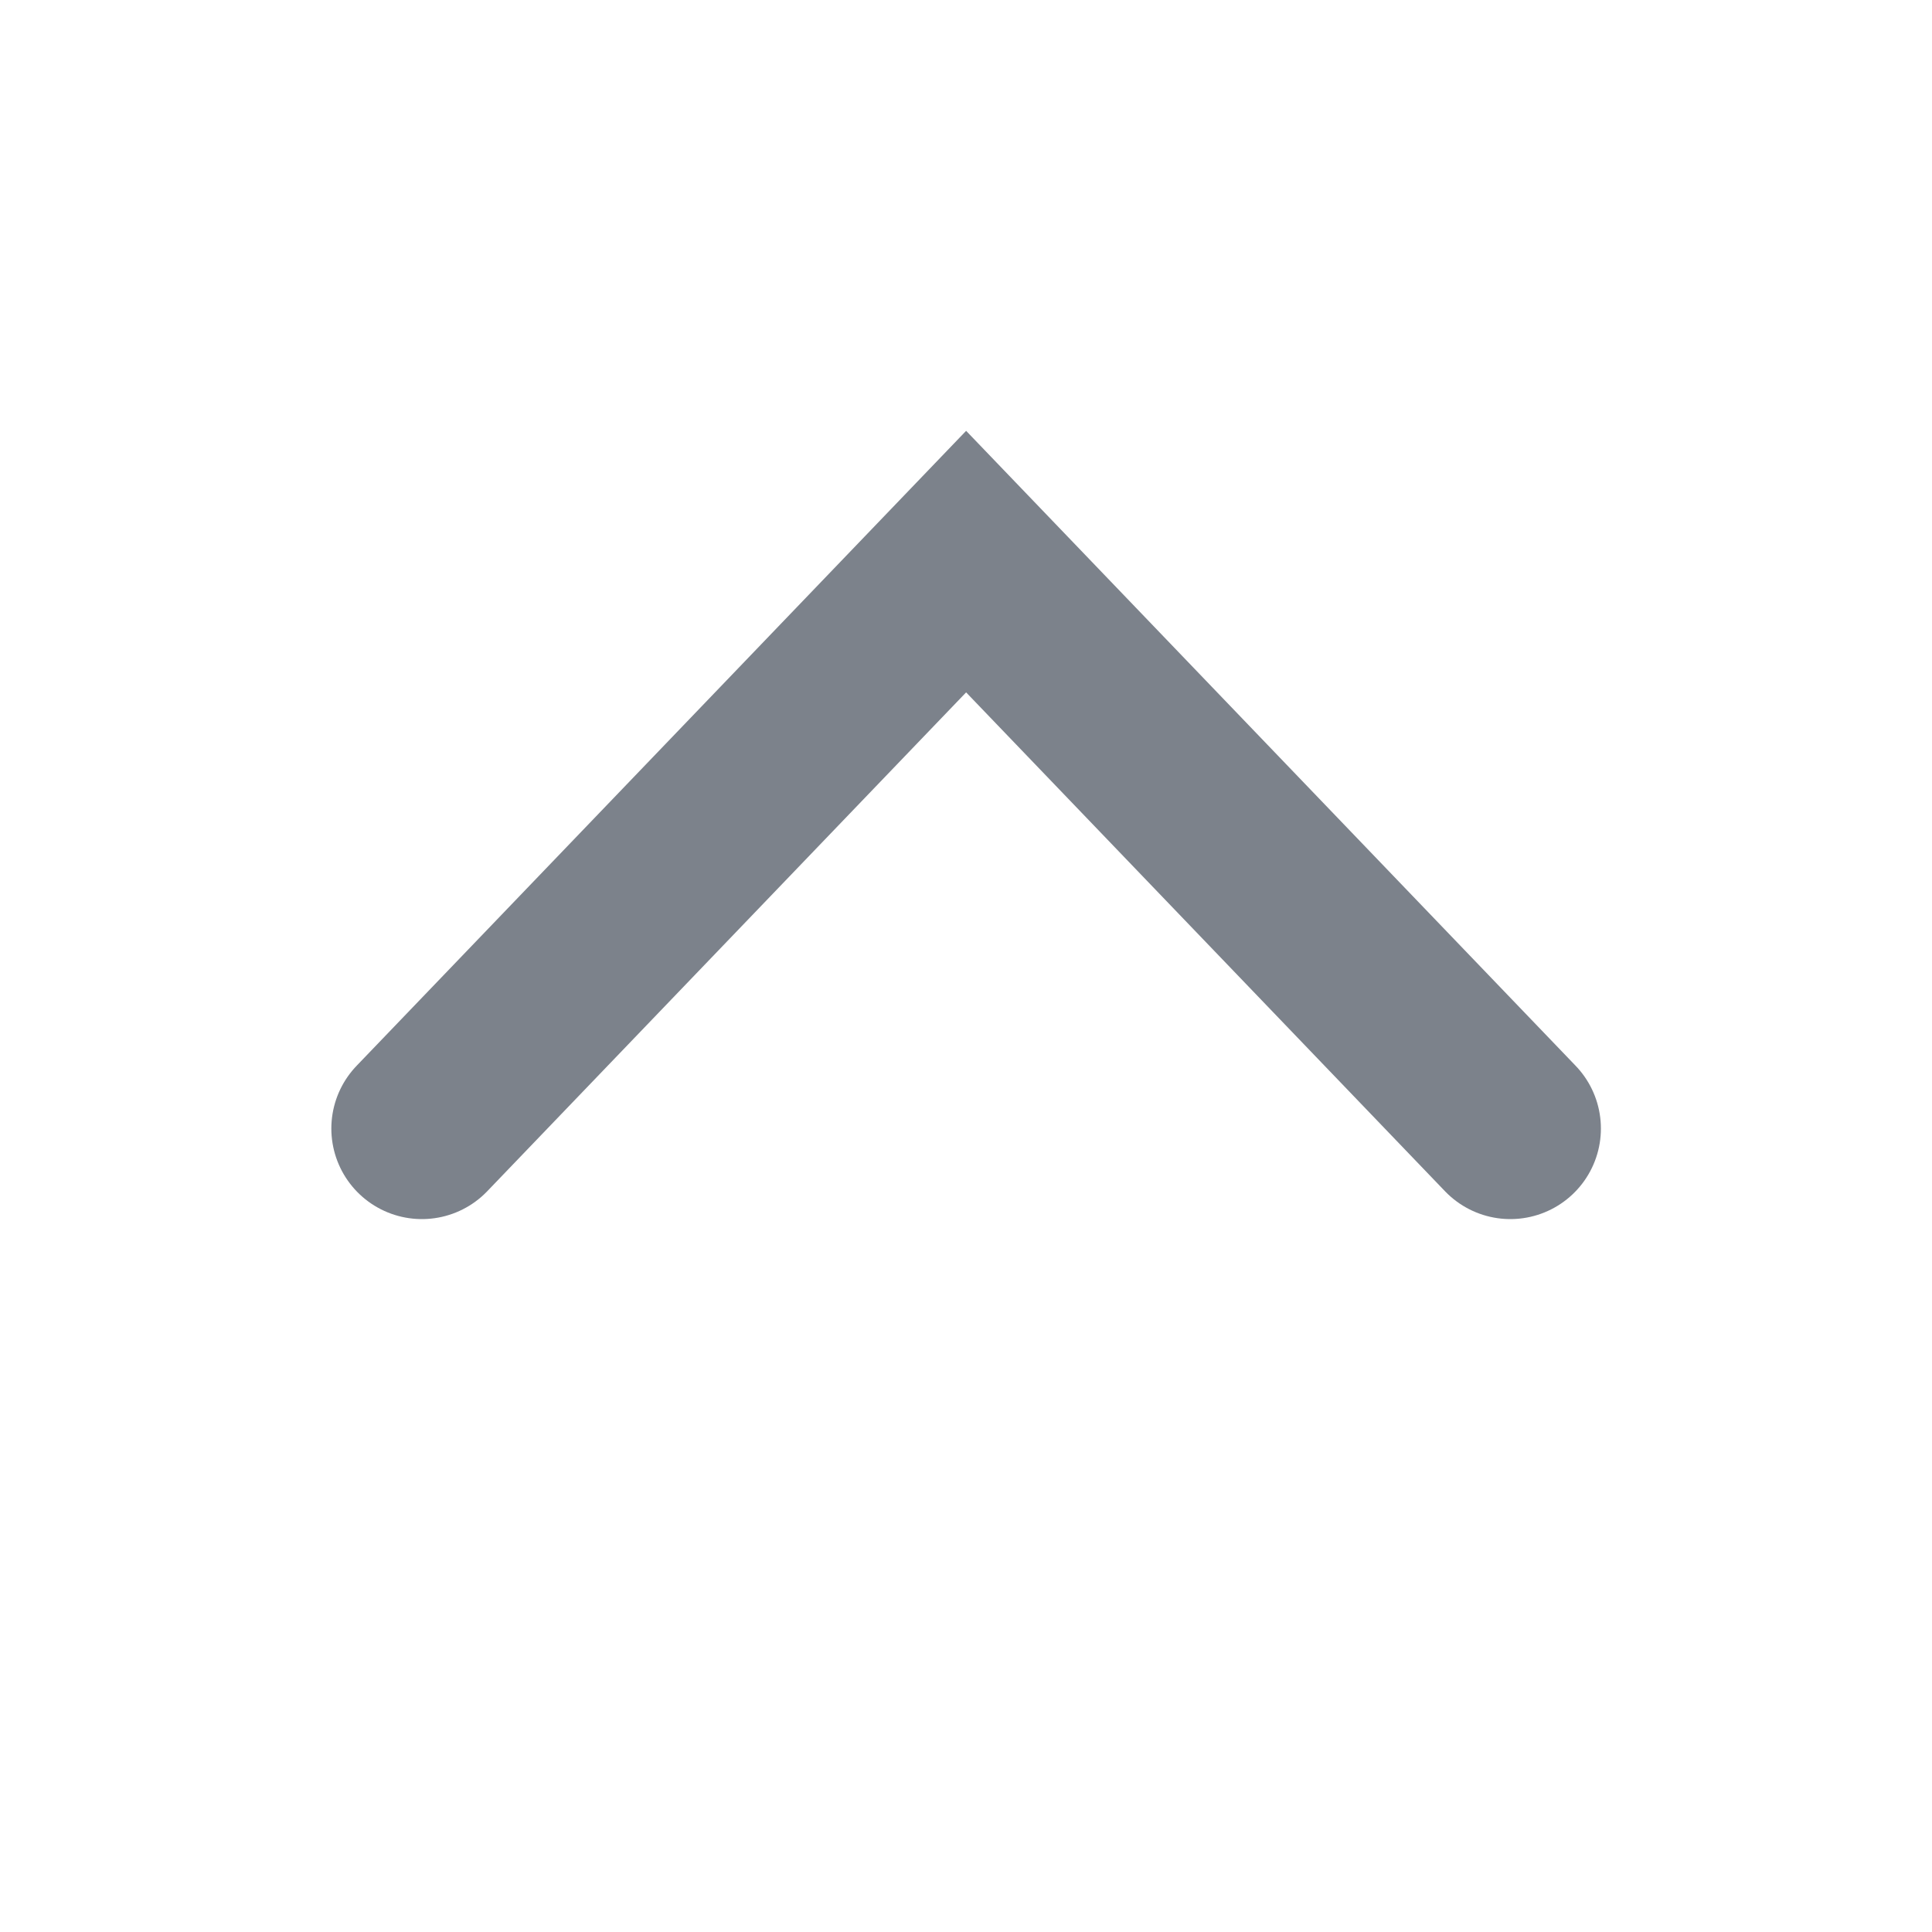 <svg xmlns="http://www.w3.org/2000/svg" width="16" height="16"><g fill="none"><path data-name="icon area" d="M16 16H0V0h16z"/><path d="M3.494 9.346l4.507-4.695 4.507 4.695" stroke="#7c828b" stroke-linecap="round" stroke-miterlimit="10" stroke-width="1.5"/></g></svg>